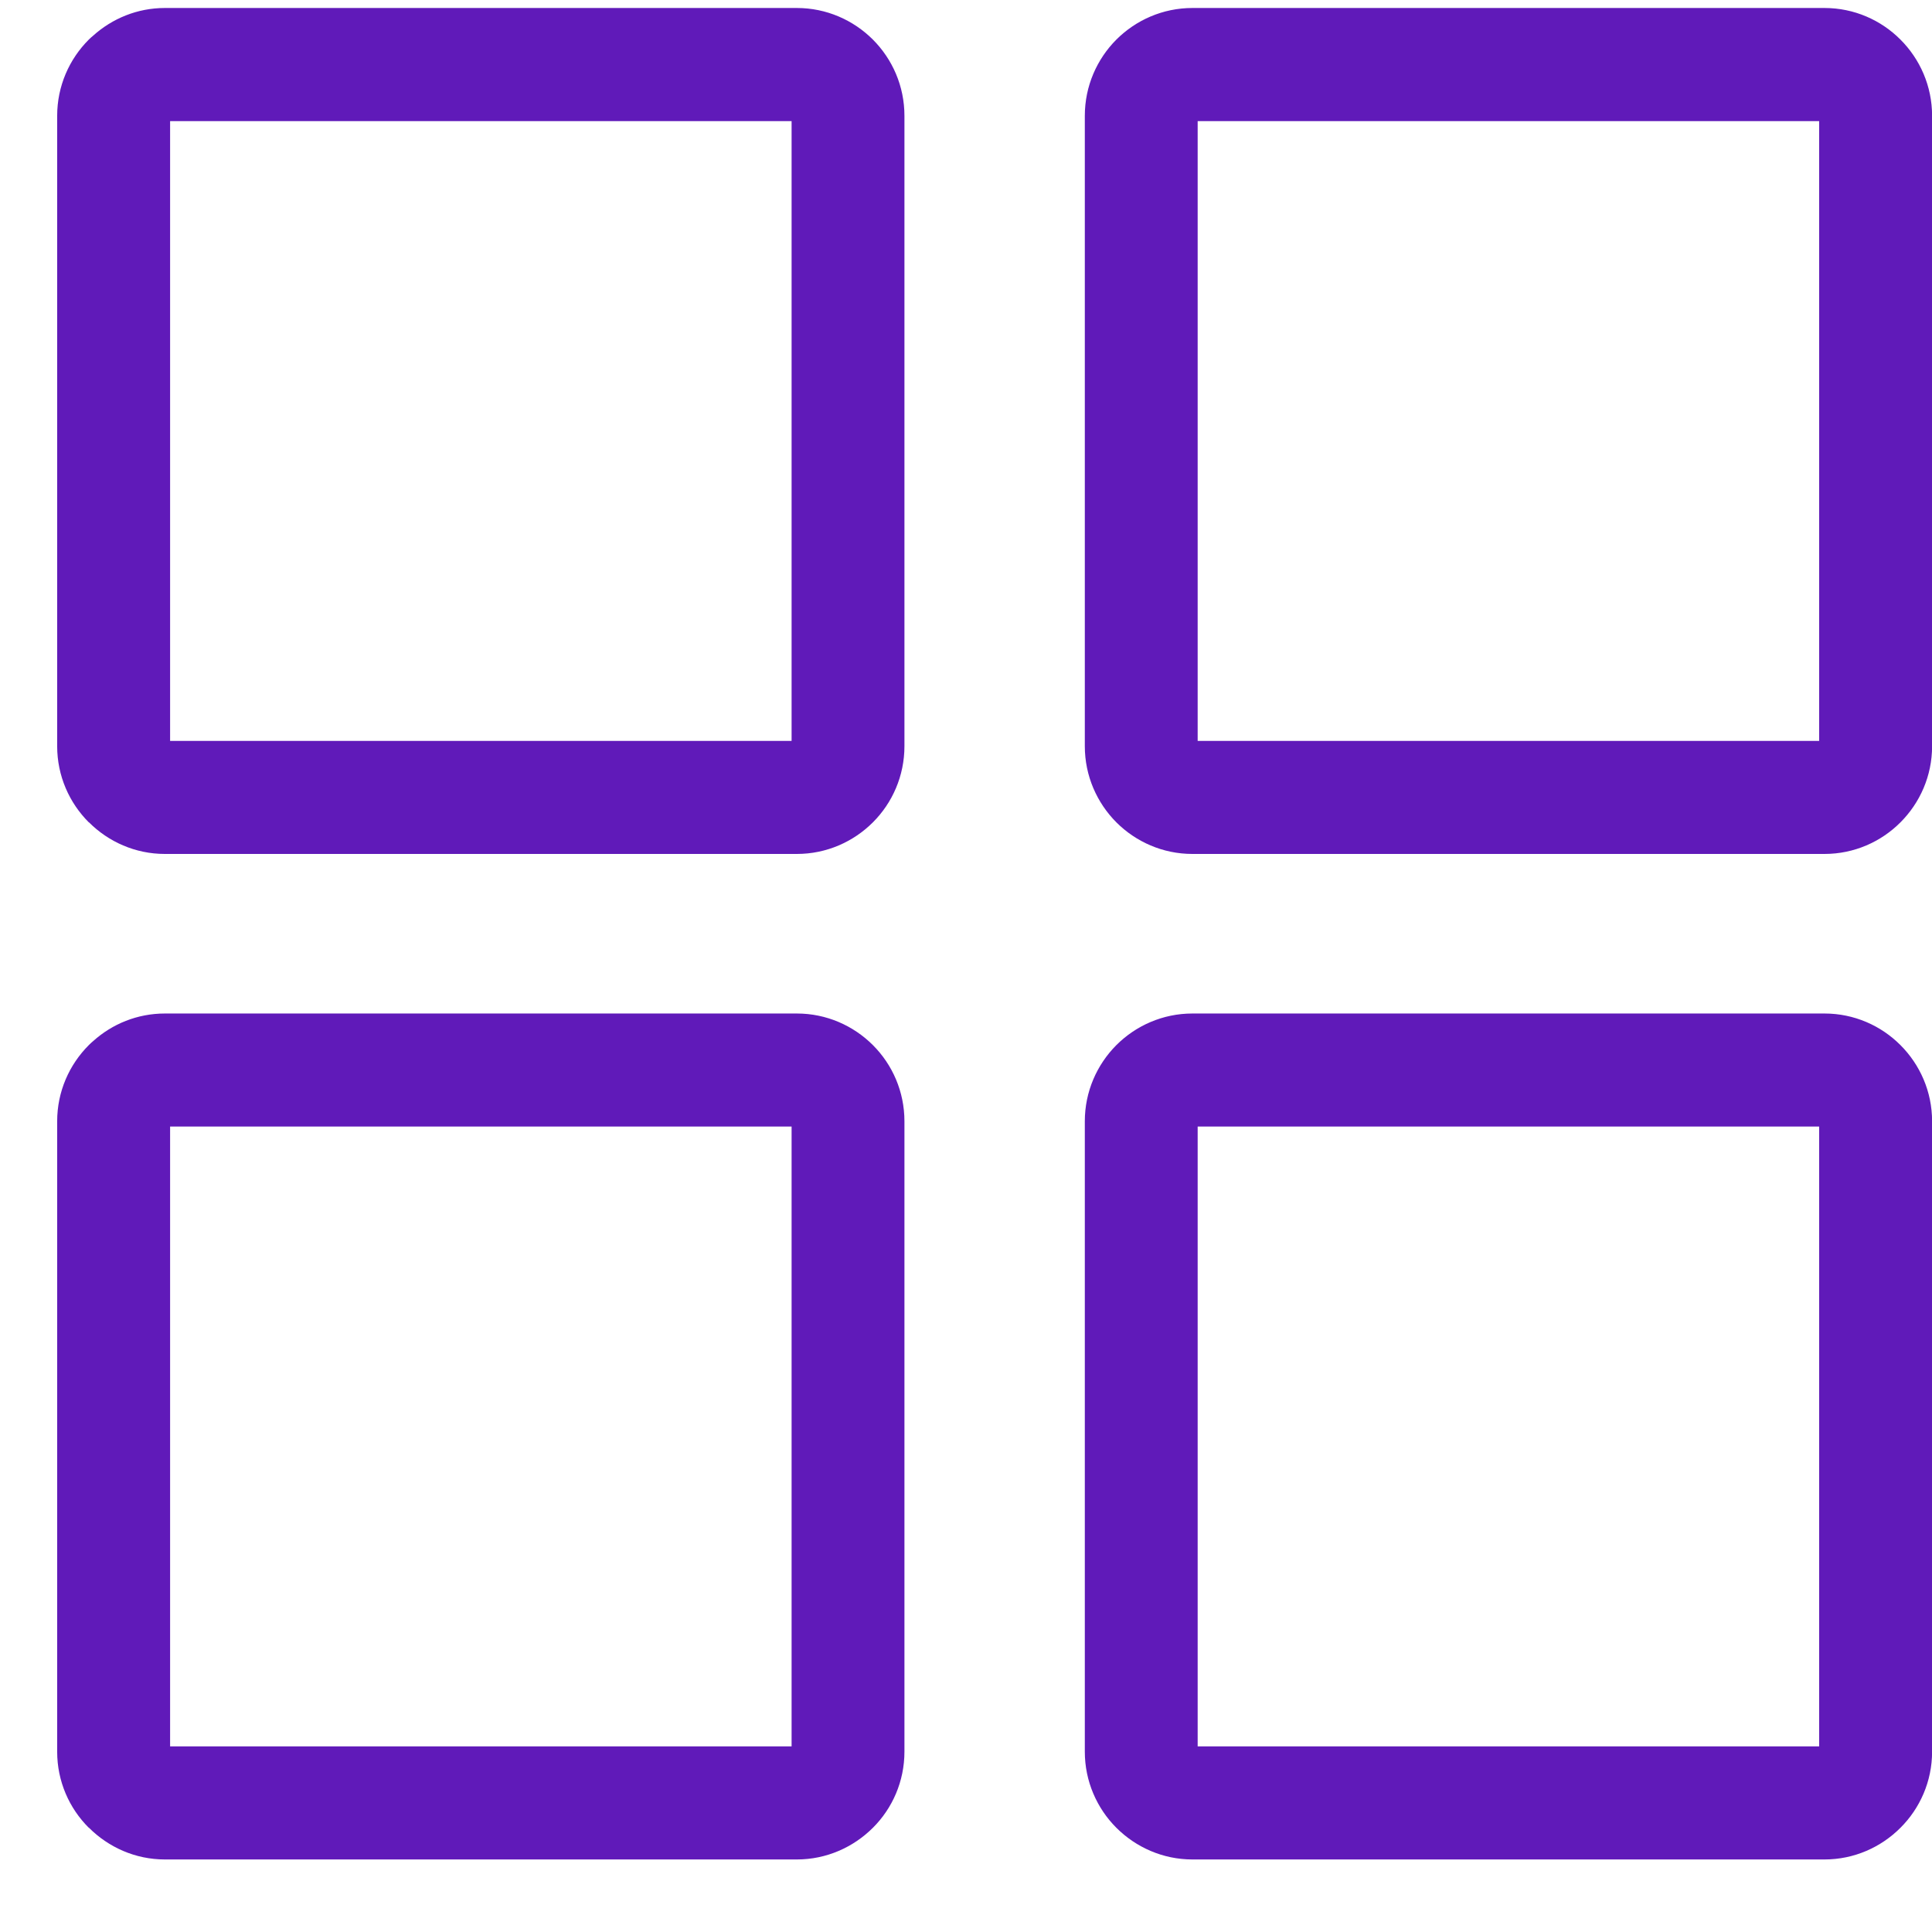 <svg width="22" height="22" viewBox="0 0 22 22" fill="none" xmlns="http://www.w3.org/2000/svg">
<path d="M13.578 11.541H20.776C21.113 11.541 21.42 11.679 21.641 11.901C21.863 12.123 22.001 12.43 22.001 12.768V19.947C22.001 20.284 21.863 20.592 21.641 20.813C21.42 21.035 21.113 21.174 20.776 21.174H13.578C13.241 21.174 12.934 21.035 12.712 20.813C12.491 20.592 12.353 20.284 12.353 19.947V12.768C12.353 12.43 12.491 12.123 12.712 11.901C12.934 11.679 13.241 11.541 13.578 11.541ZM1.877 0.091H9.074C9.411 0.091 9.718 0.229 9.94 0.451C10.162 0.674 10.299 0.98 10.299 1.319V8.497C10.299 8.835 10.162 9.142 9.94 9.364C9.718 9.586 9.411 9.724 9.074 9.724H1.877C1.541 9.724 1.235 9.586 1.013 9.364L1.012 9.363L1.011 9.364C0.789 9.142 0.651 8.835 0.651 8.497V1.319C0.651 0.98 0.789 0.673 1.011 0.451C1.027 0.435 1.044 0.42 1.061 0.406C1.278 0.211 1.564 0.091 1.877 0.091ZM9.014 1.379H1.937V8.437H9.014L9.014 1.379ZM13.578 0.091H20.776C21.113 0.091 21.42 0.229 21.641 0.451C21.863 0.673 22.001 0.98 22.001 1.319V8.497C22.001 8.835 21.863 9.142 21.641 9.364C21.42 9.586 21.113 9.724 20.776 9.724H13.578C13.241 9.724 12.934 9.586 12.712 9.364C12.491 9.142 12.353 8.835 12.353 8.497V1.319C12.353 0.98 12.491 0.673 12.712 0.451C12.934 0.229 13.241 0.091 13.578 0.091ZM20.715 1.379H13.638V8.437H20.715V1.379ZM1.877 11.541H9.074C9.411 11.541 9.718 11.679 9.94 11.901C10.162 12.123 10.299 12.43 10.299 12.768V19.947C10.299 20.284 10.162 20.592 9.94 20.813C9.718 21.035 9.411 21.174 9.074 21.174H1.877C1.541 21.174 1.235 21.035 1.013 20.813L1.012 20.812L1.011 20.813C0.789 20.592 0.651 20.285 0.651 19.947V12.768C0.651 12.43 0.789 12.123 1.011 11.901C1.027 11.885 1.044 11.869 1.061 11.855C1.278 11.66 1.564 11.541 1.877 11.541ZM9.014 12.828H1.937V19.886H9.014L9.014 12.828ZM20.715 12.828H13.638V19.886H20.715V12.828Z" fill="#601AB9"/>
</svg>
